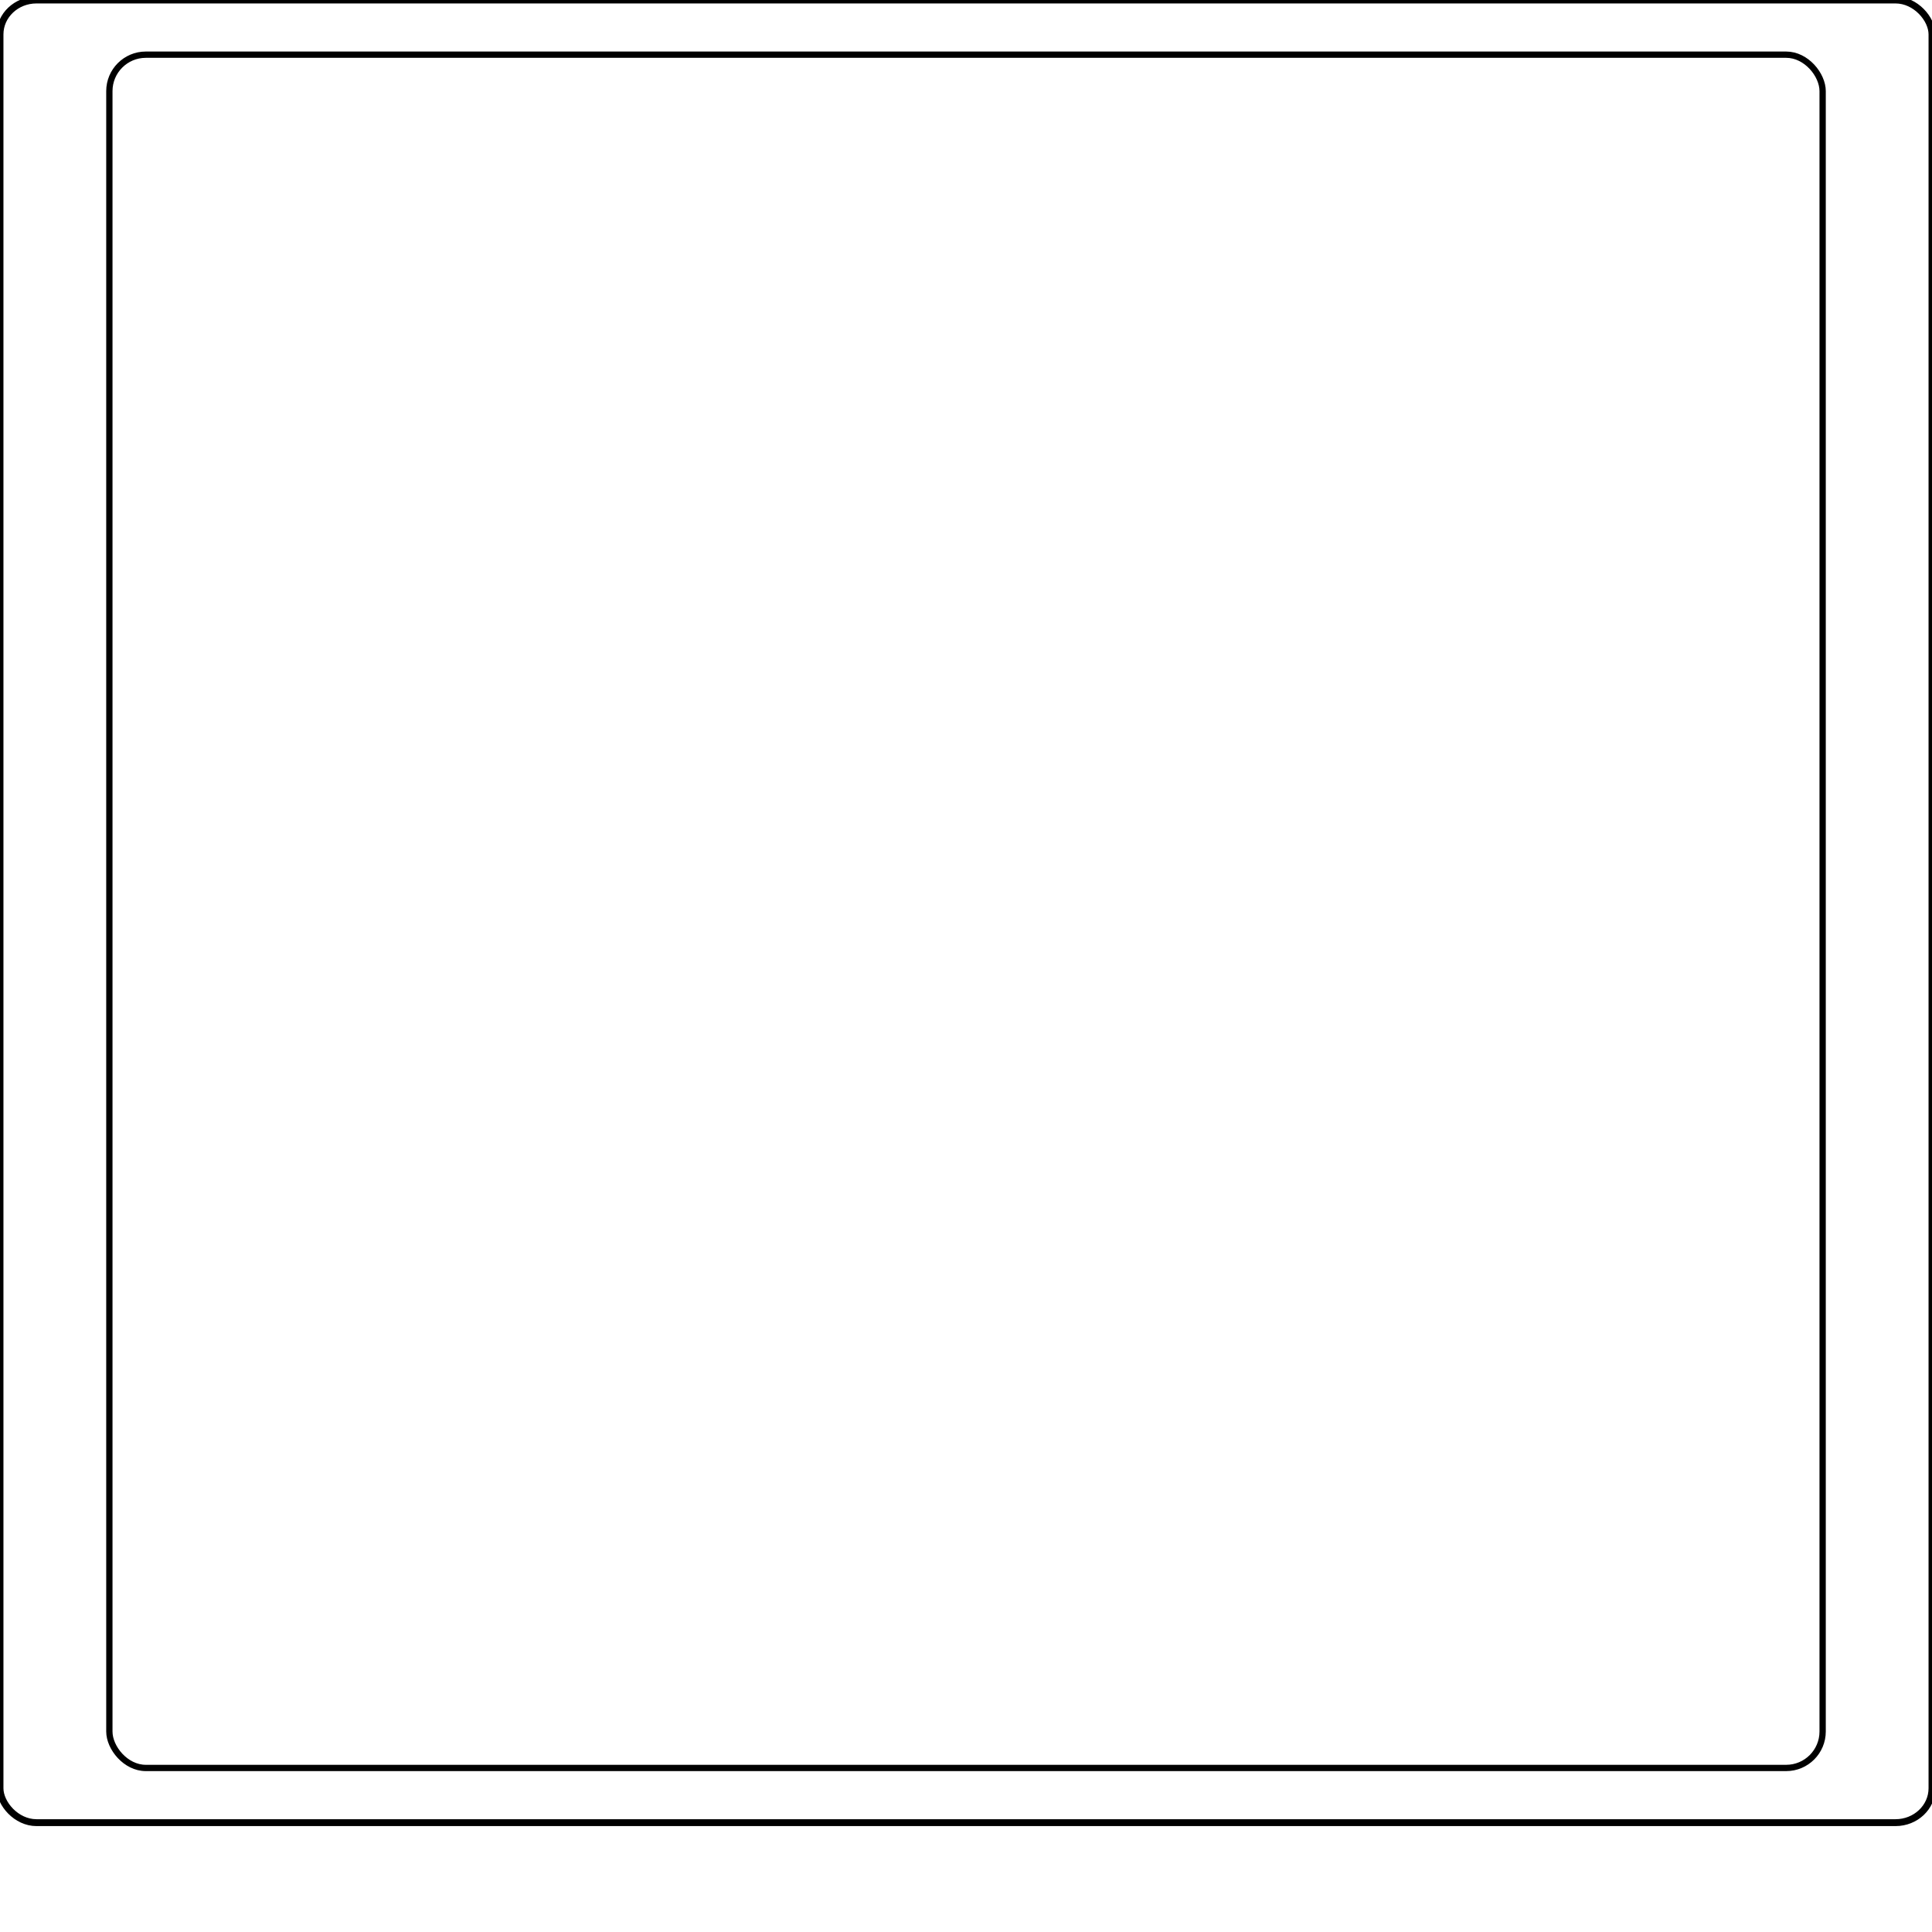 <?xml version="1.0" encoding="UTF-8" standalone="no"?>
<!-- Created with Inkscape (http://www.inkscape.org/) -->

<svg
   width="265mm"
   height="265mm"
   viewBox="0 0 265 265"
   version="1.1"
   id="svg5"
   inkscape:version="1.3 (0e150ed6c4, 2023-07-21)"
   sodipodi:docname="netholder.svg"
   xmlns:inkscape="http://www.inkscape.org/namespaces/inkscape"
   xmlns:sodipodi="http://sodipodi.sourceforge.net/DTD/sodipodi-0.dtd"
   xmlns="http://www.w3.org/2000/svg"
   xmlns:svg="http://www.w3.org/2000/svg">
  <sodipodi:namedview
     id="namedview7"
     pagecolor="#ffffff"
     bordercolor="#666666"
     borderopacity="1.0"
     inkscape:showpageshadow="2"
     inkscape:pageopacity="0.0"
     inkscape:pagecheckerboard="0"
     inkscape:deskcolor="#d1d1d1"
     inkscape:document-units="mm"
     showgrid="false"
     inkscape:zoom="1.1788082"
     inkscape:cx="500.50551"
     inkscape:cy="500.92967"
     inkscape:window-width="2560"
     inkscape:window-height="1389"
     inkscape:window-x="0"
     inkscape:window-y="27"
     inkscape:window-maximized="1"
     inkscape:current-layer="layer1" />
  <defs
     id="defs2" />
  <g
     inkscape:label="Layer 1"
     inkscape:groupmode="layer"
     id="layer1"
     transform="translate(2.353,2.353)">
    <g
       id="g1"
       transform="translate(7.5)">
      <rect
         style="fill:none;stroke:#000000;stroke-width:0.945"
         id="rect1"
         width="265"
         height="250"
         x="-9.853"
         y="-2.353"
         rx="5"
         ry="4.717" />
      <rect
         style="fill:none;stroke:#000000;stroke-width:0.863"
         id="rect2"
         width="235"
         height="235"
         x="5.147"
         y="5.147"
         rx="5"
         ry="5" />
    </g>
  </g>
</svg>
